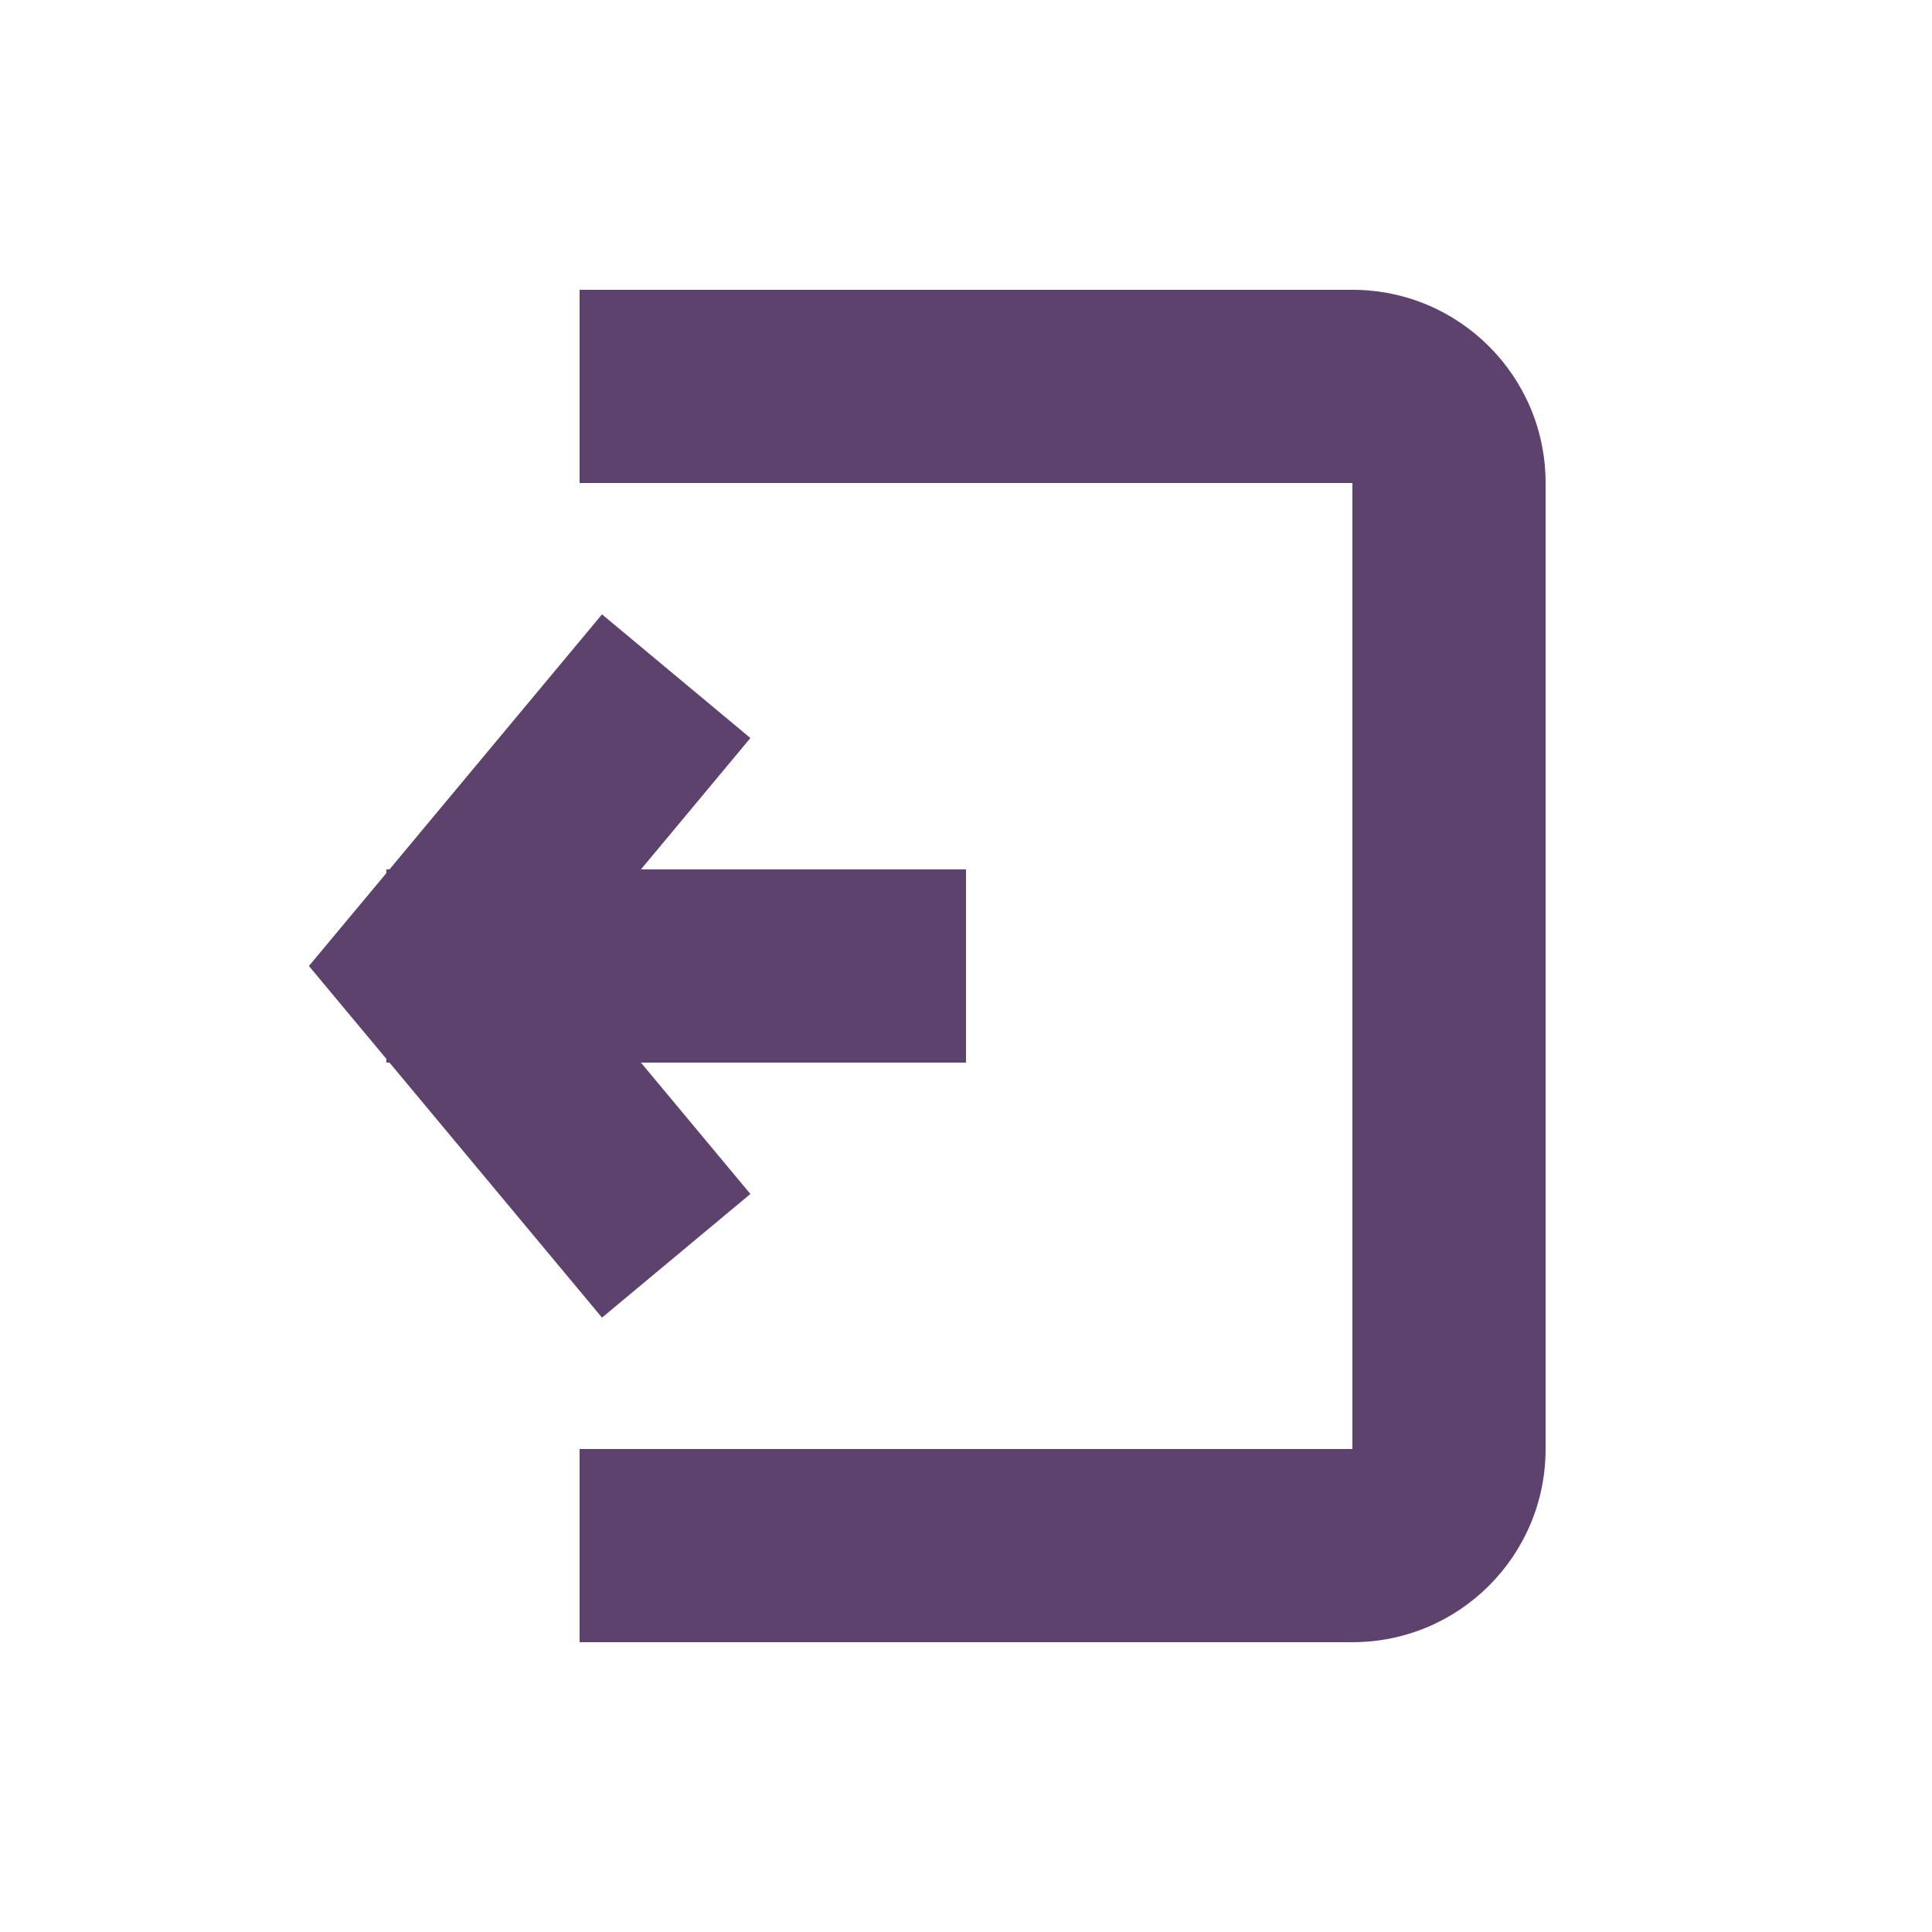 <svg width="20" height="20" viewBox="0 0 20 20" fill="none" xmlns="http://www.w3.org/2000/svg">
<path fill-rule="evenodd" clip-rule="evenodd" d="M6 5L14 5L14 15L6 15L6 17L14 17C15.105 17 16 16.105 16 15L16 5C16 3.895 15.105 3 14 3L6 3L6 5ZM6.232 6.36L7.768 7.64L6.635 9H10V11H6.635L7.768 12.36L6.232 13.64L4.032 11H4V10.962L3.198 10L4 9.038V9H4.032L6.232 6.36Z" fill="#5C426C"/>
</svg>
